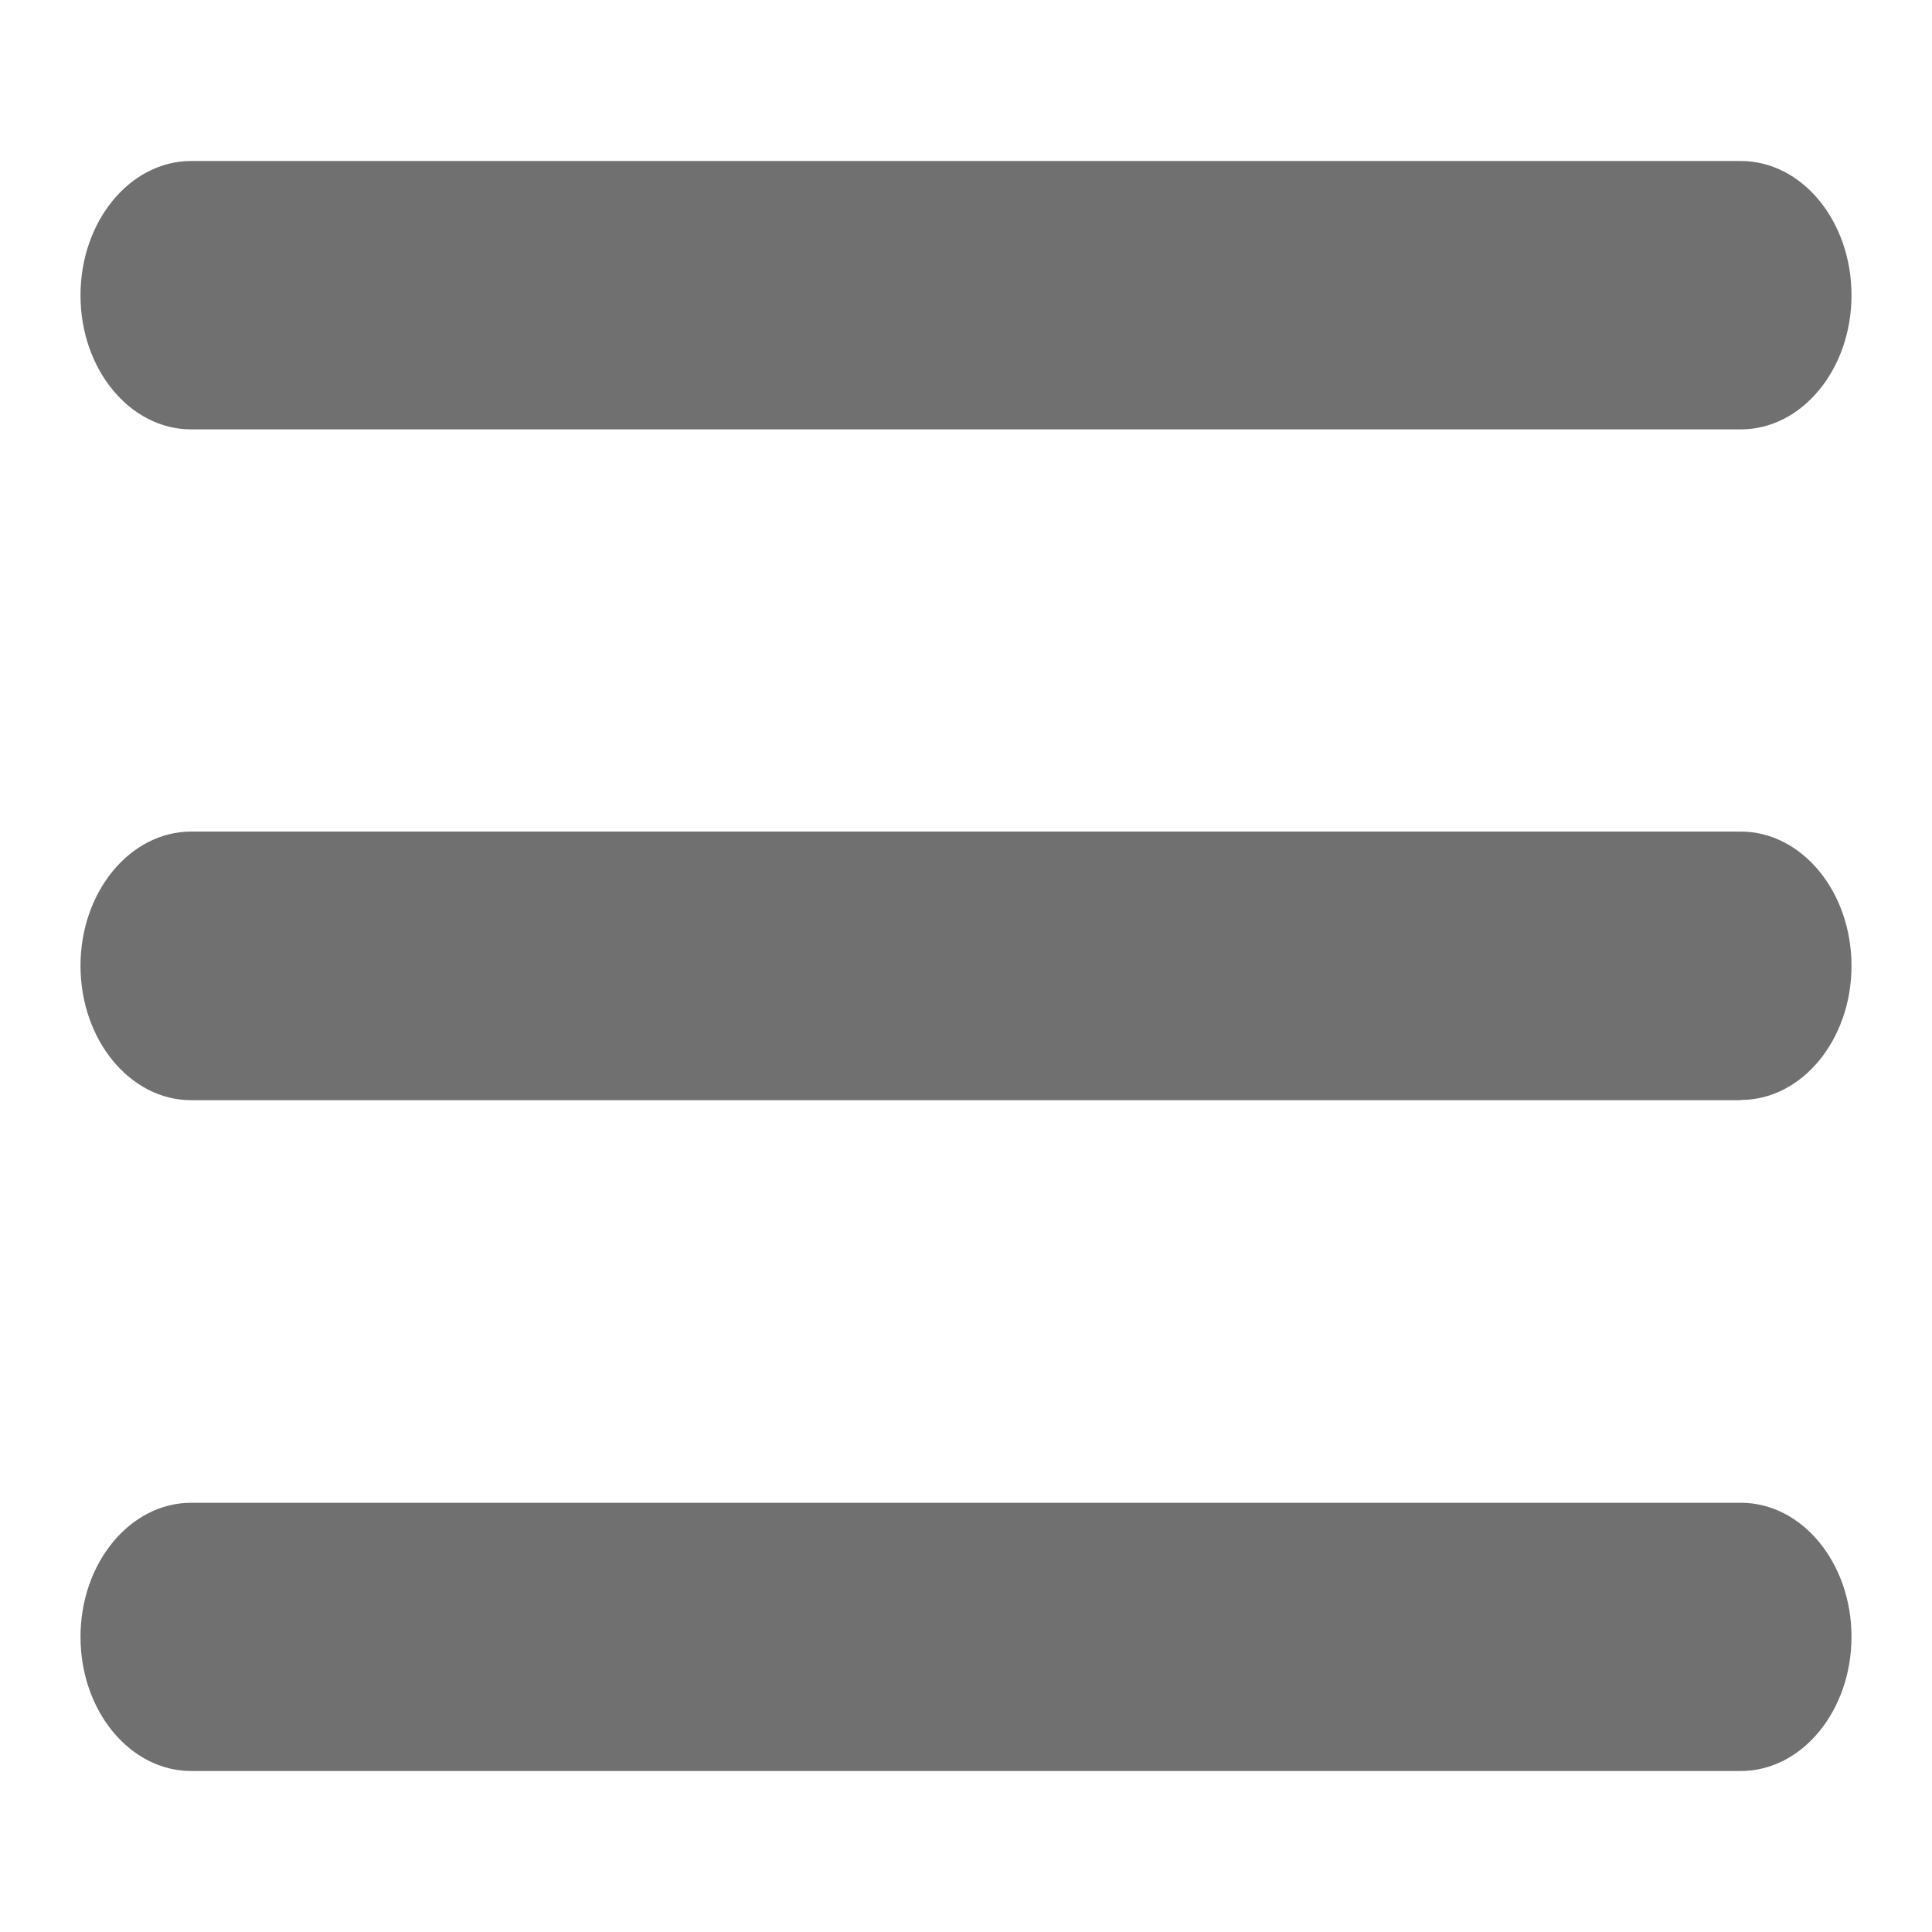 <svg t="1643859889618"   class="icon" viewBox="0 0 1024 1024" version="1.1" xmlns="http://www.w3.org/2000/svg" p-id="4266" width="200" height="200">


<path d="M922.667 583.125H101.333c-32.427 0-58.667-32-58.667-71.253 0-39.253 26.325-71.125 58.667-71.125h821.333c32.427 0.085 58.667 31.915 58.667 71.168 0 39.253-26.325 71.083-58.667 71.083v0.128z m0-355.541H101.333C68.907 227.584 42.667 195.797 42.667 156.544 42.667 117.163 68.992 85.333 101.333 85.333h821.333C955.093 85.333 981.333 117.163 981.333 156.501c0 39.296-26.325 71.083-58.667 71.083zM101.333 796.501h821.333c32.427 0 58.667 31.829 58.667 70.997 0 39.339-26.325 71.168-58.667 71.168H101.333C68.907 938.667 42.667 906.837 42.667 867.584c0-39.253 26.325-71.083 58.667-71.083z" p-id="4267" fill="#707070">

</path></svg>